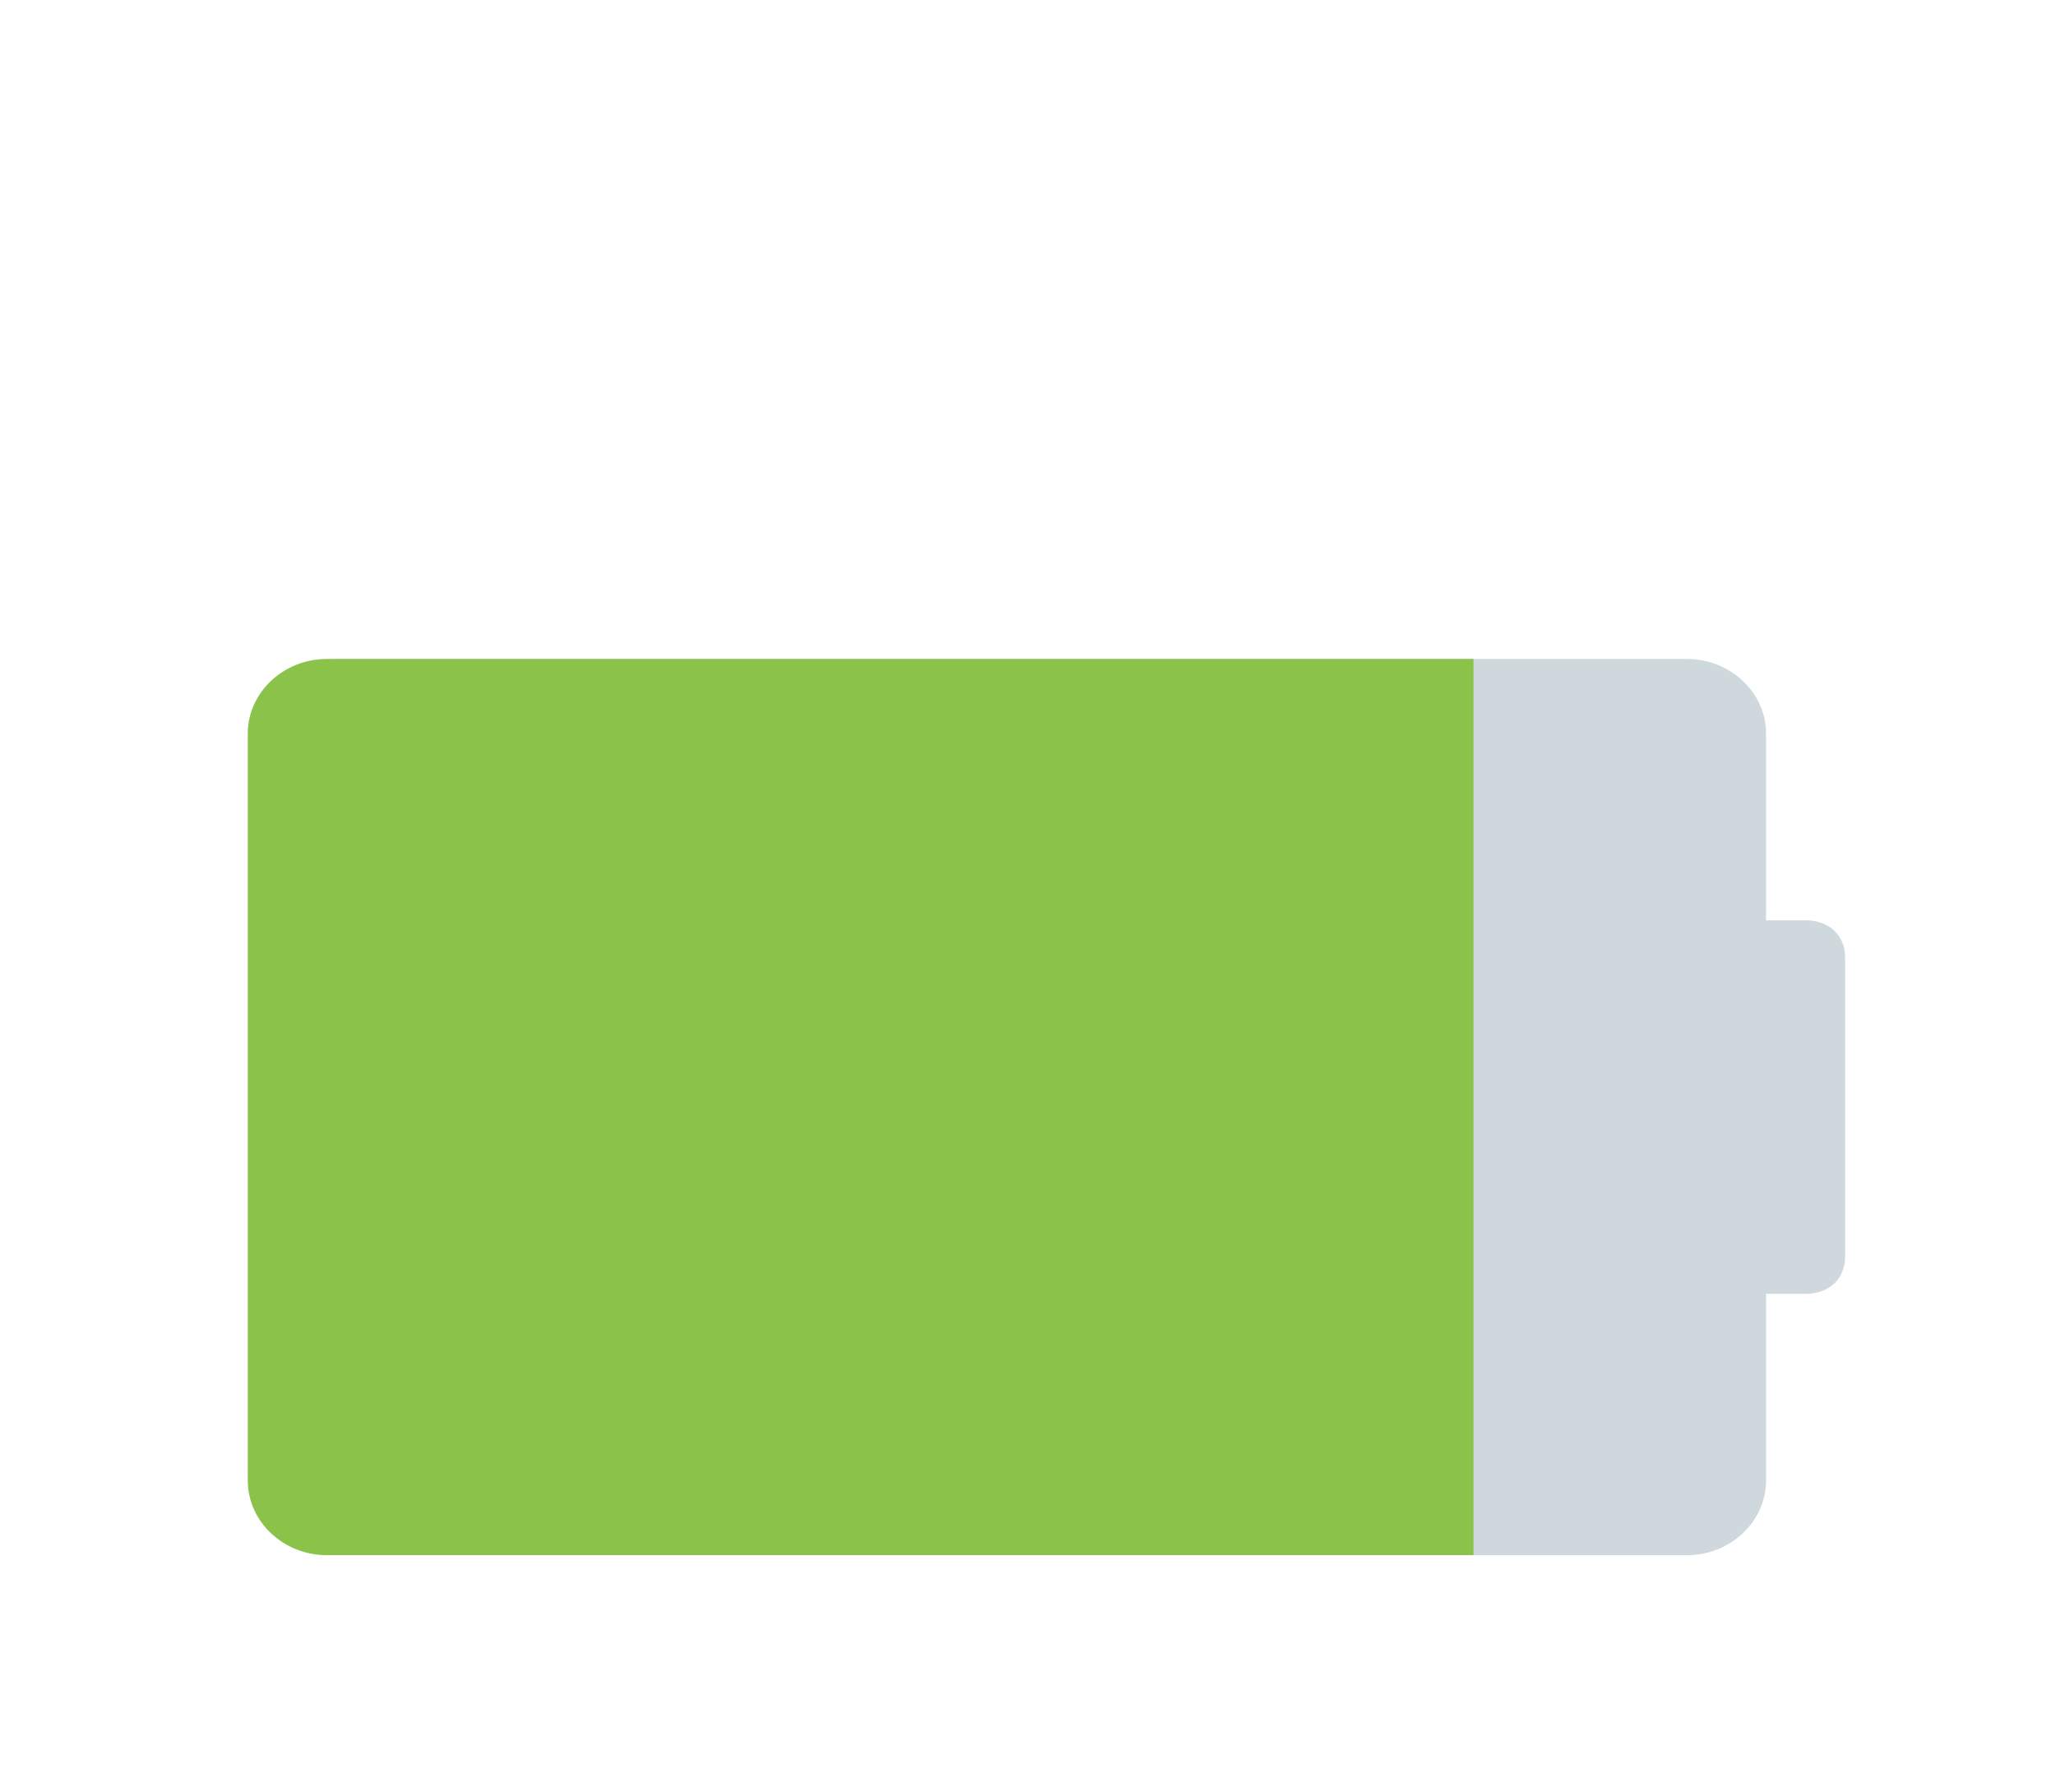 <svg width="39" height="34" viewBox="0 0 39 34" fill="none" xmlns="http://www.w3.org/2000/svg">
<g filter="url(#filter0_d_13_174)">
<path d="M5 24.083L5 9.917C5 9.137 5.675 8.5 6.5 8.5L32 8.5C32.825 8.5 33.5 9.137 33.5 9.917L33.5 24.083C33.5 24.863 32.825 25.5 32 25.5L6.5 25.5C5.675 25.5 5 24.863 5 24.083Z" fill="#CFD8DC"/>
<path d="M28.25 19.833L28.25 14.167C28.25 13.742 28.55 13.458 29 13.458L34.25 13.458C34.7 13.458 35 13.742 35 14.167L35 19.833C35 20.258 34.7 20.542 34.25 20.542L29 20.542C28.55 20.542 28.25 20.258 28.25 19.833Z" fill="#CFD8DC"/>
<path d="M4.7 24.083L4.7 9.917C4.7 9.137 5.375 8.5 6.2 8.5L27.95 8.5L27.95 25.5L6.2 25.5C5.375 25.5 4.7 24.863 4.7 24.083Z" fill="#8BC34A"/>
</g>
<defs>
<filter id="filter0_d_13_174" x="-2" y="0" width="44" height="42" filterUnits="userSpaceOnUse" color-interpolation-filters="sRGB">
<feFlood flood-opacity="0" result="BackgroundImageFix"/>
<feColorMatrix in="SourceAlpha" type="matrix" values="0 0 0 0 0 0 0 0 0 0 0 0 0 0 0 0 0 0 127 0" result="hardAlpha"/>
<feOffset dy="4"/>
<feGaussianBlur stdDeviation="2"/>
<feComposite in2="hardAlpha" operator="out"/>
<feColorMatrix type="matrix" values="0 0 0 0 0 0 0 0 0 0 0 0 0 0 0 0 0 0 0.25 0"/>
<feBlend mode="normal" in2="BackgroundImageFix" result="effect1_dropShadow_13_174"/>
<feBlend mode="normal" in="SourceGraphic" in2="effect1_dropShadow_13_174" result="shape"/>
</filter>
</defs>
</svg>
